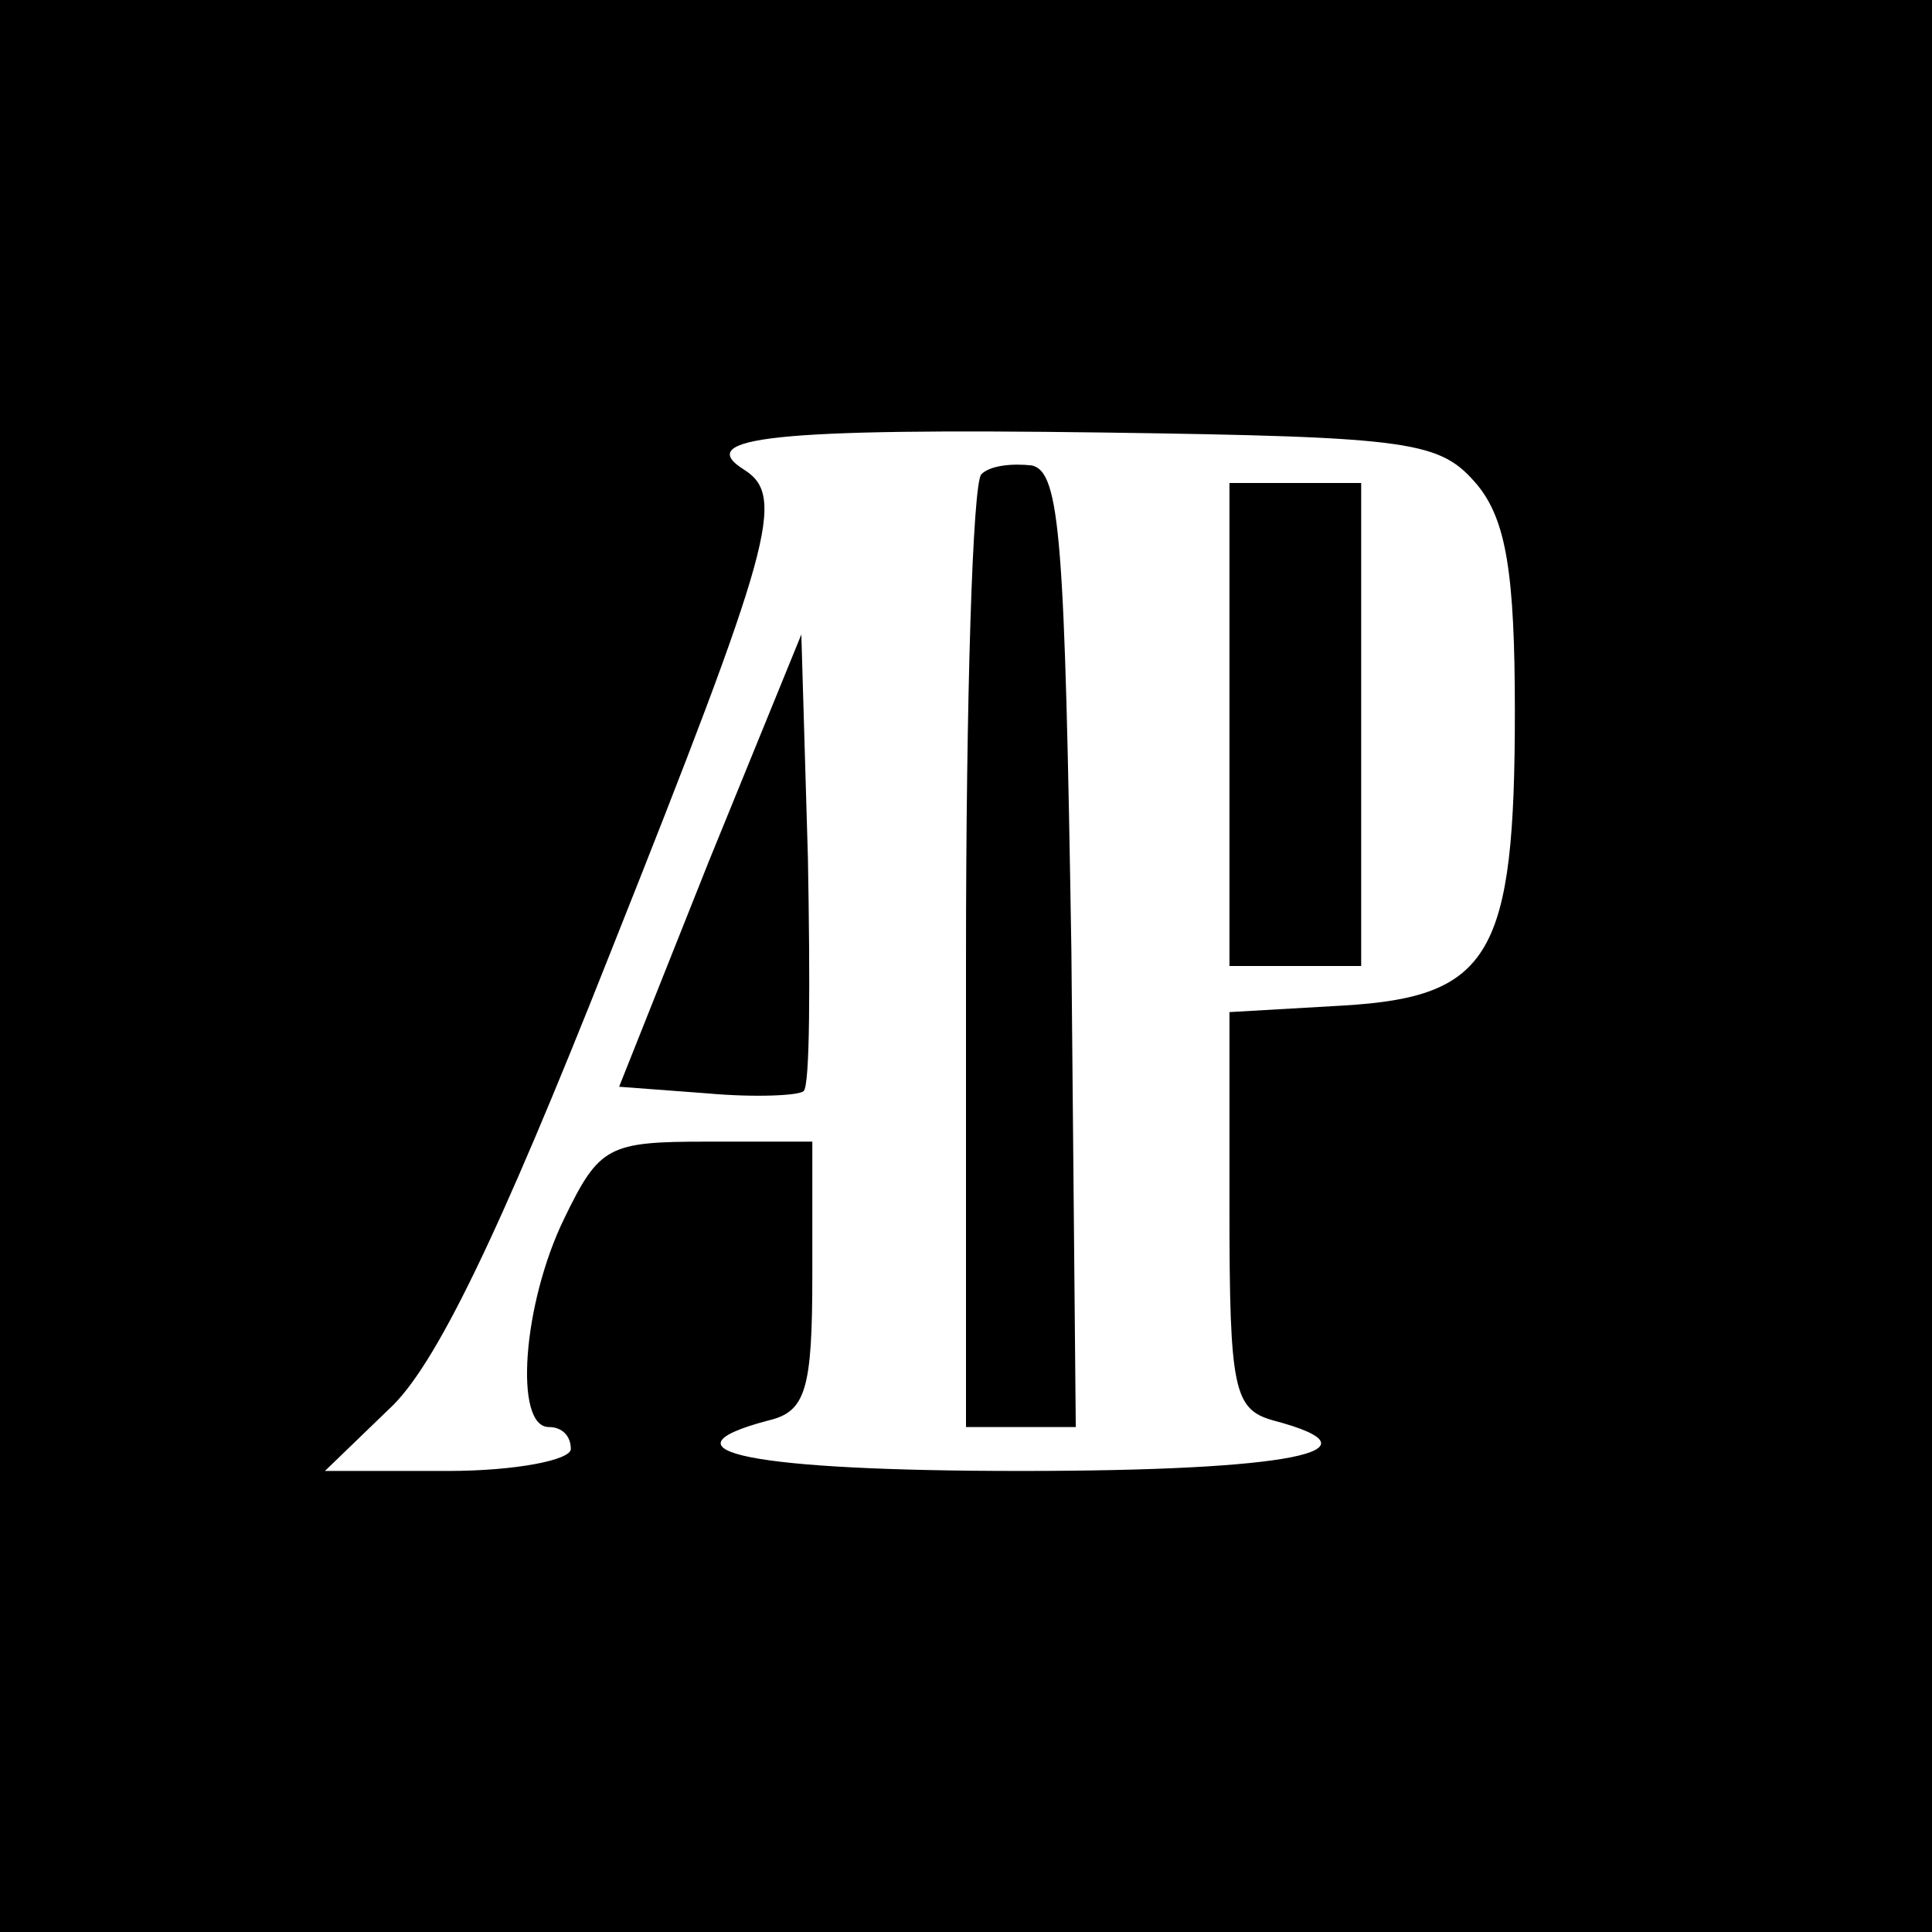 <?xml version="1.0" standalone="no"?>
<!DOCTYPE svg PUBLIC "-//W3C//DTD SVG 20010904//EN"
 "http://www.w3.org/TR/2001/REC-SVG-20010904/DTD/svg10.dtd">
<svg version="1.0" xmlns="http://www.w3.org/2000/svg"
 width="88pt" height="88pt" viewBox="0 0 88 88"
 preserveAspectRatio="xMidYMid meet">
<g transform="translate(0,88) scale(0.1,-0.1)"
fill="#000000" stroke="none">
<path d="M0 440 l0 -440 440 0 440 0 0 440 0 440 -440 0 -440 0 0 -440z m673
219 c13 -16 17 -40 17 -103 0 -111 -11 -130 -78 -134 l-52 -3 0 -90 c0 -82 2
-91 20 -96 53 -14 7 -23 -115 -23 -122 0 -168 9 -115 23 17 4 20 14 20 66 l0
61 -48 0 c-45 0 -49 -2 -65 -35 -19 -39 -23 -95 -7 -95 6 0 10 -4 10 -10 0 -5
-25 -10 -56 -10 l-56 0 29 28 c21 19 50 79 101 208 74 186 80 208 61 220 -24
15 15 19 163 17 143 -2 154 -4 171 -24z"/>
<path d="M447 664 c-4 -4 -7 -103 -7 -221 l0 -213 25 0 25 0 -2 217 c-3 187
-5 218 -18 221 -9 1 -19 0 -23 -4z"/>
<path d="M560 550 l0 -110 30 0 30 0 0 110 0 110 -30 0 -30 0 0 -110z"/>
<path d="M323 488 l-41 -103 40 -3 c22 -2 42 -1 44 1 3 2 3 50 2 106 l-3 102
-42 -103z"/>
</g>
</svg>
